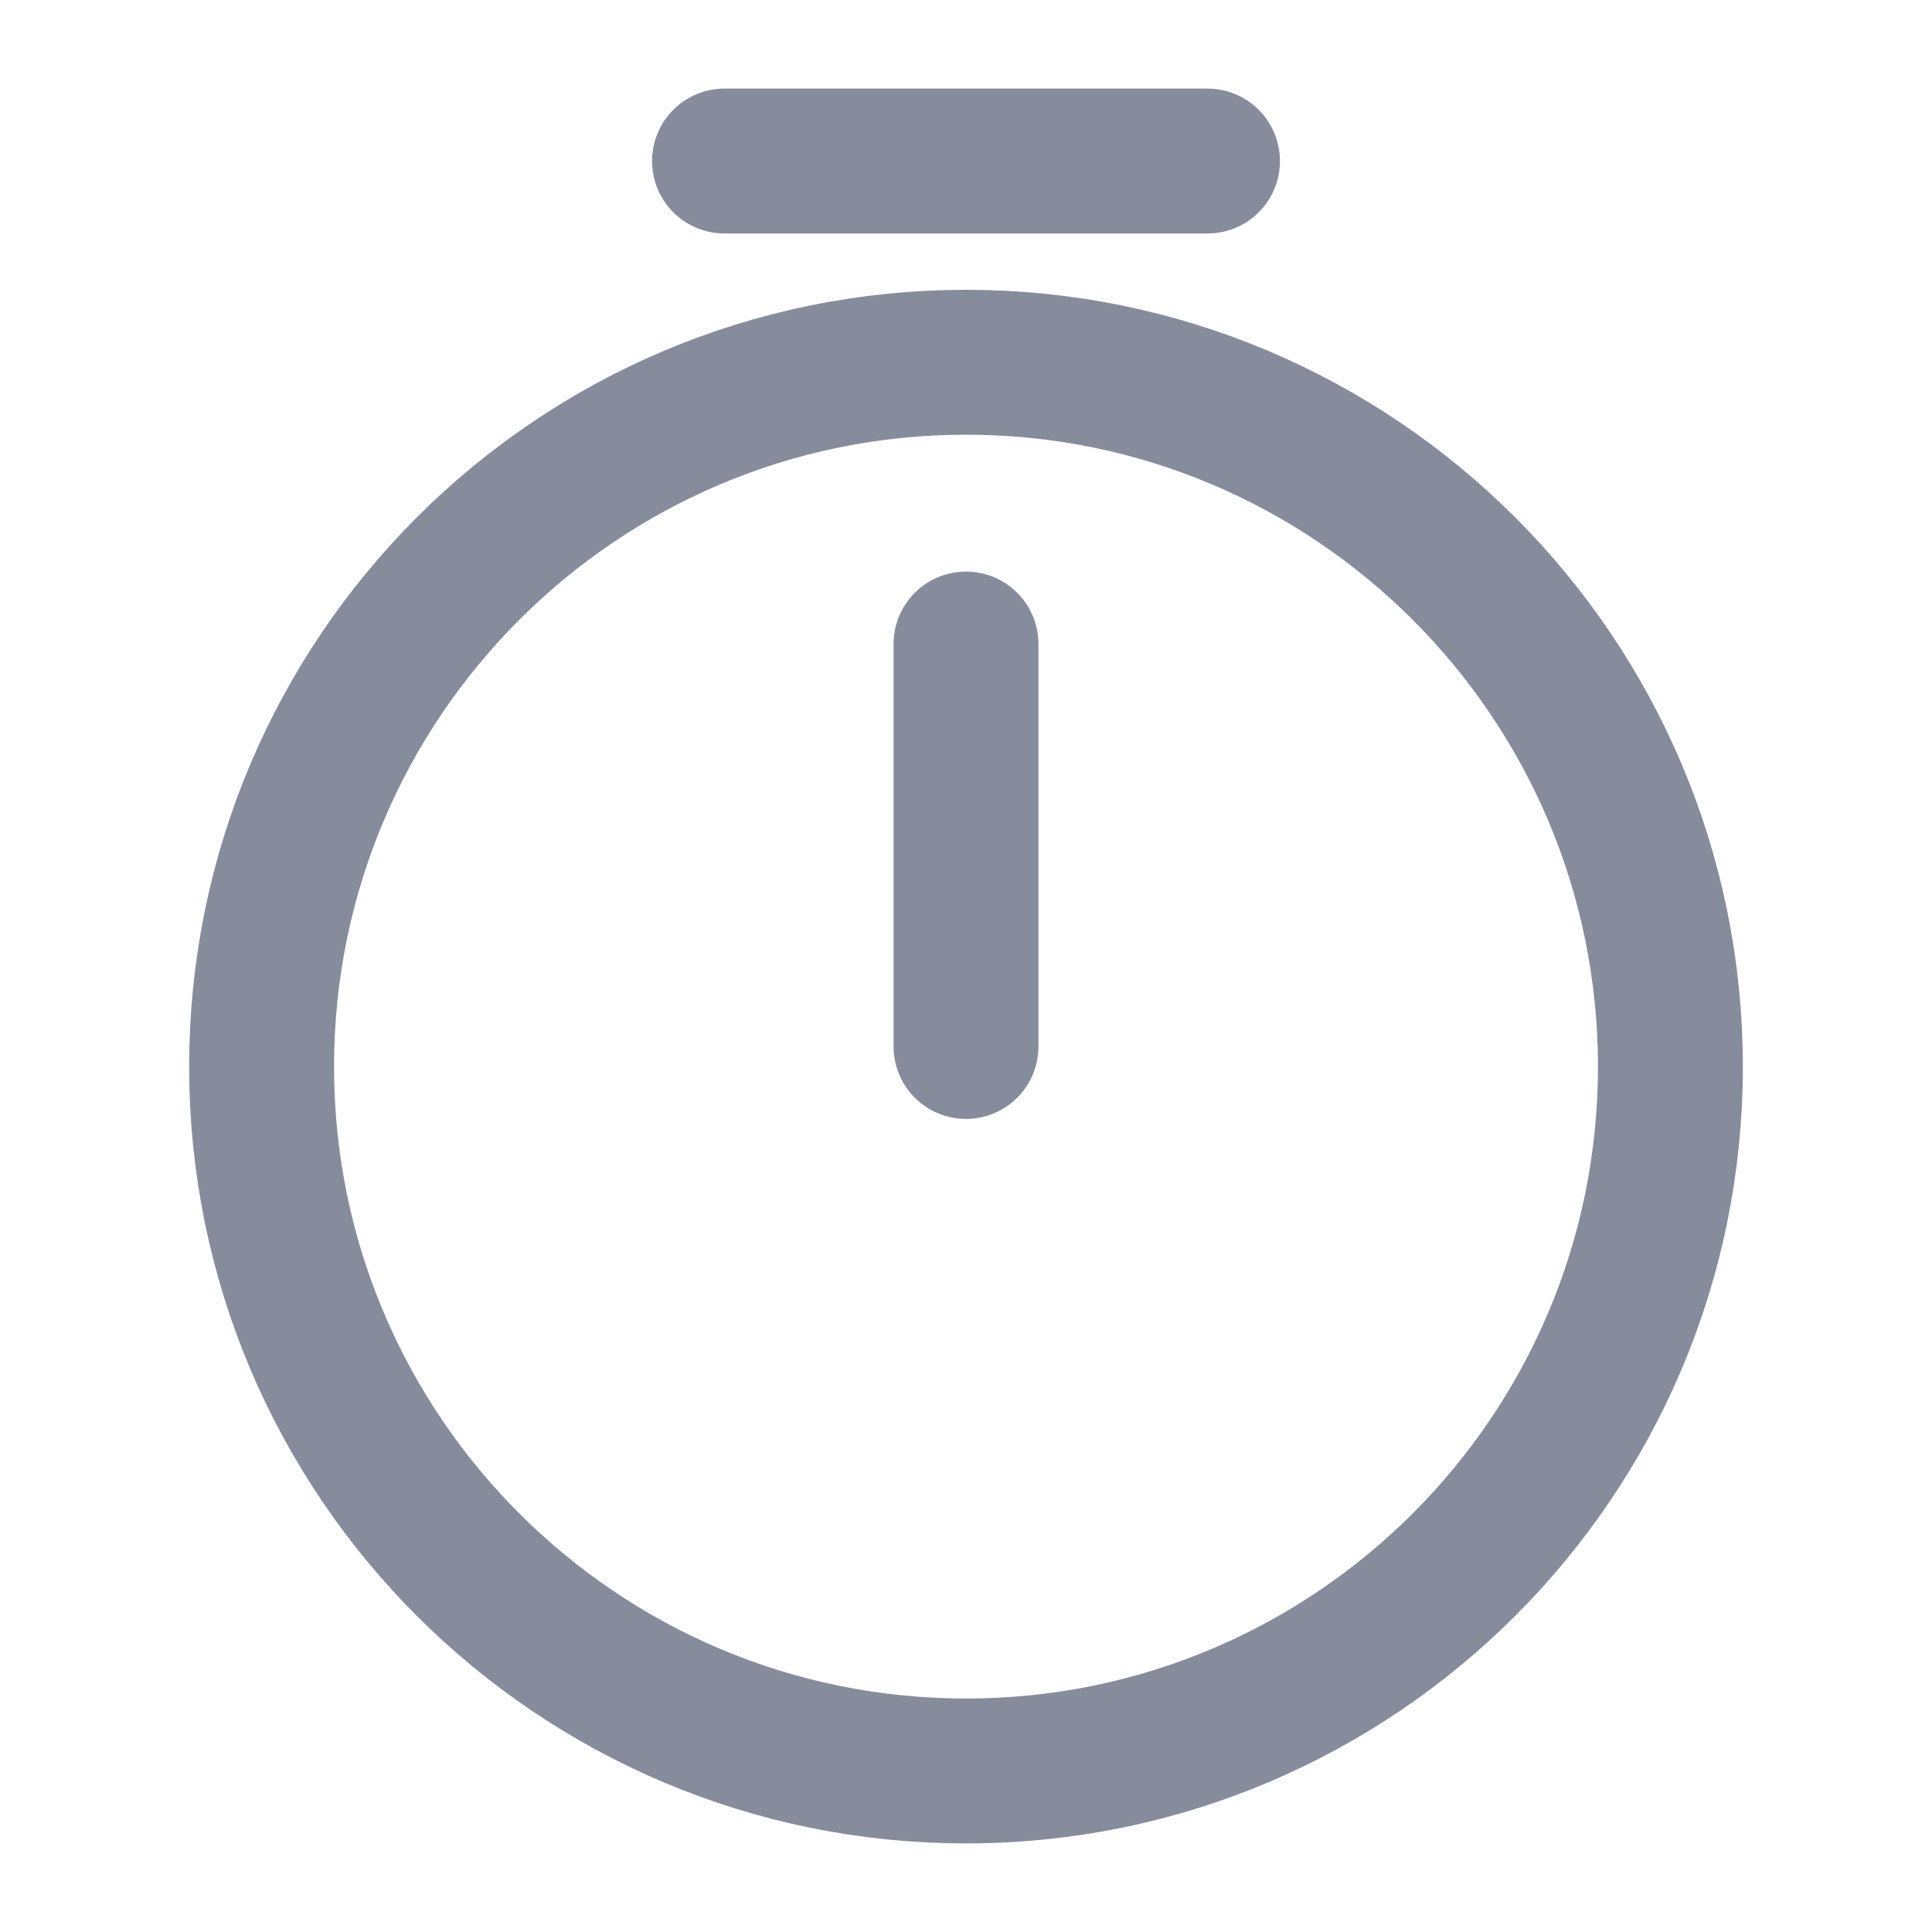 <svg width="20" height="20" viewBox="0 0 20 20" fill="none" xmlns="http://www.w3.org/2000/svg">
<path d="M17.292 11.042C17.292 15.067 14.025 18.333 10 18.333C5.975 18.333 2.708 15.067 2.708 11.042C2.708 7.017 5.975 3.75 10 3.75C14.025 3.75 17.292 7.017 17.292 11.042Z" stroke="#868C9C" stroke-width="1.5" stroke-linecap="round" stroke-linejoin="round"/>
<path d="M10 6.667V10.833" stroke="#868C9C" stroke-width="1.5" stroke-linecap="round" stroke-linejoin="round"/>
<path d="M7.5 1.667H12.5" stroke="#868C9C" stroke-width="1.5" stroke-miterlimit="10" stroke-linecap="round" stroke-linejoin="round"/>
</svg>
